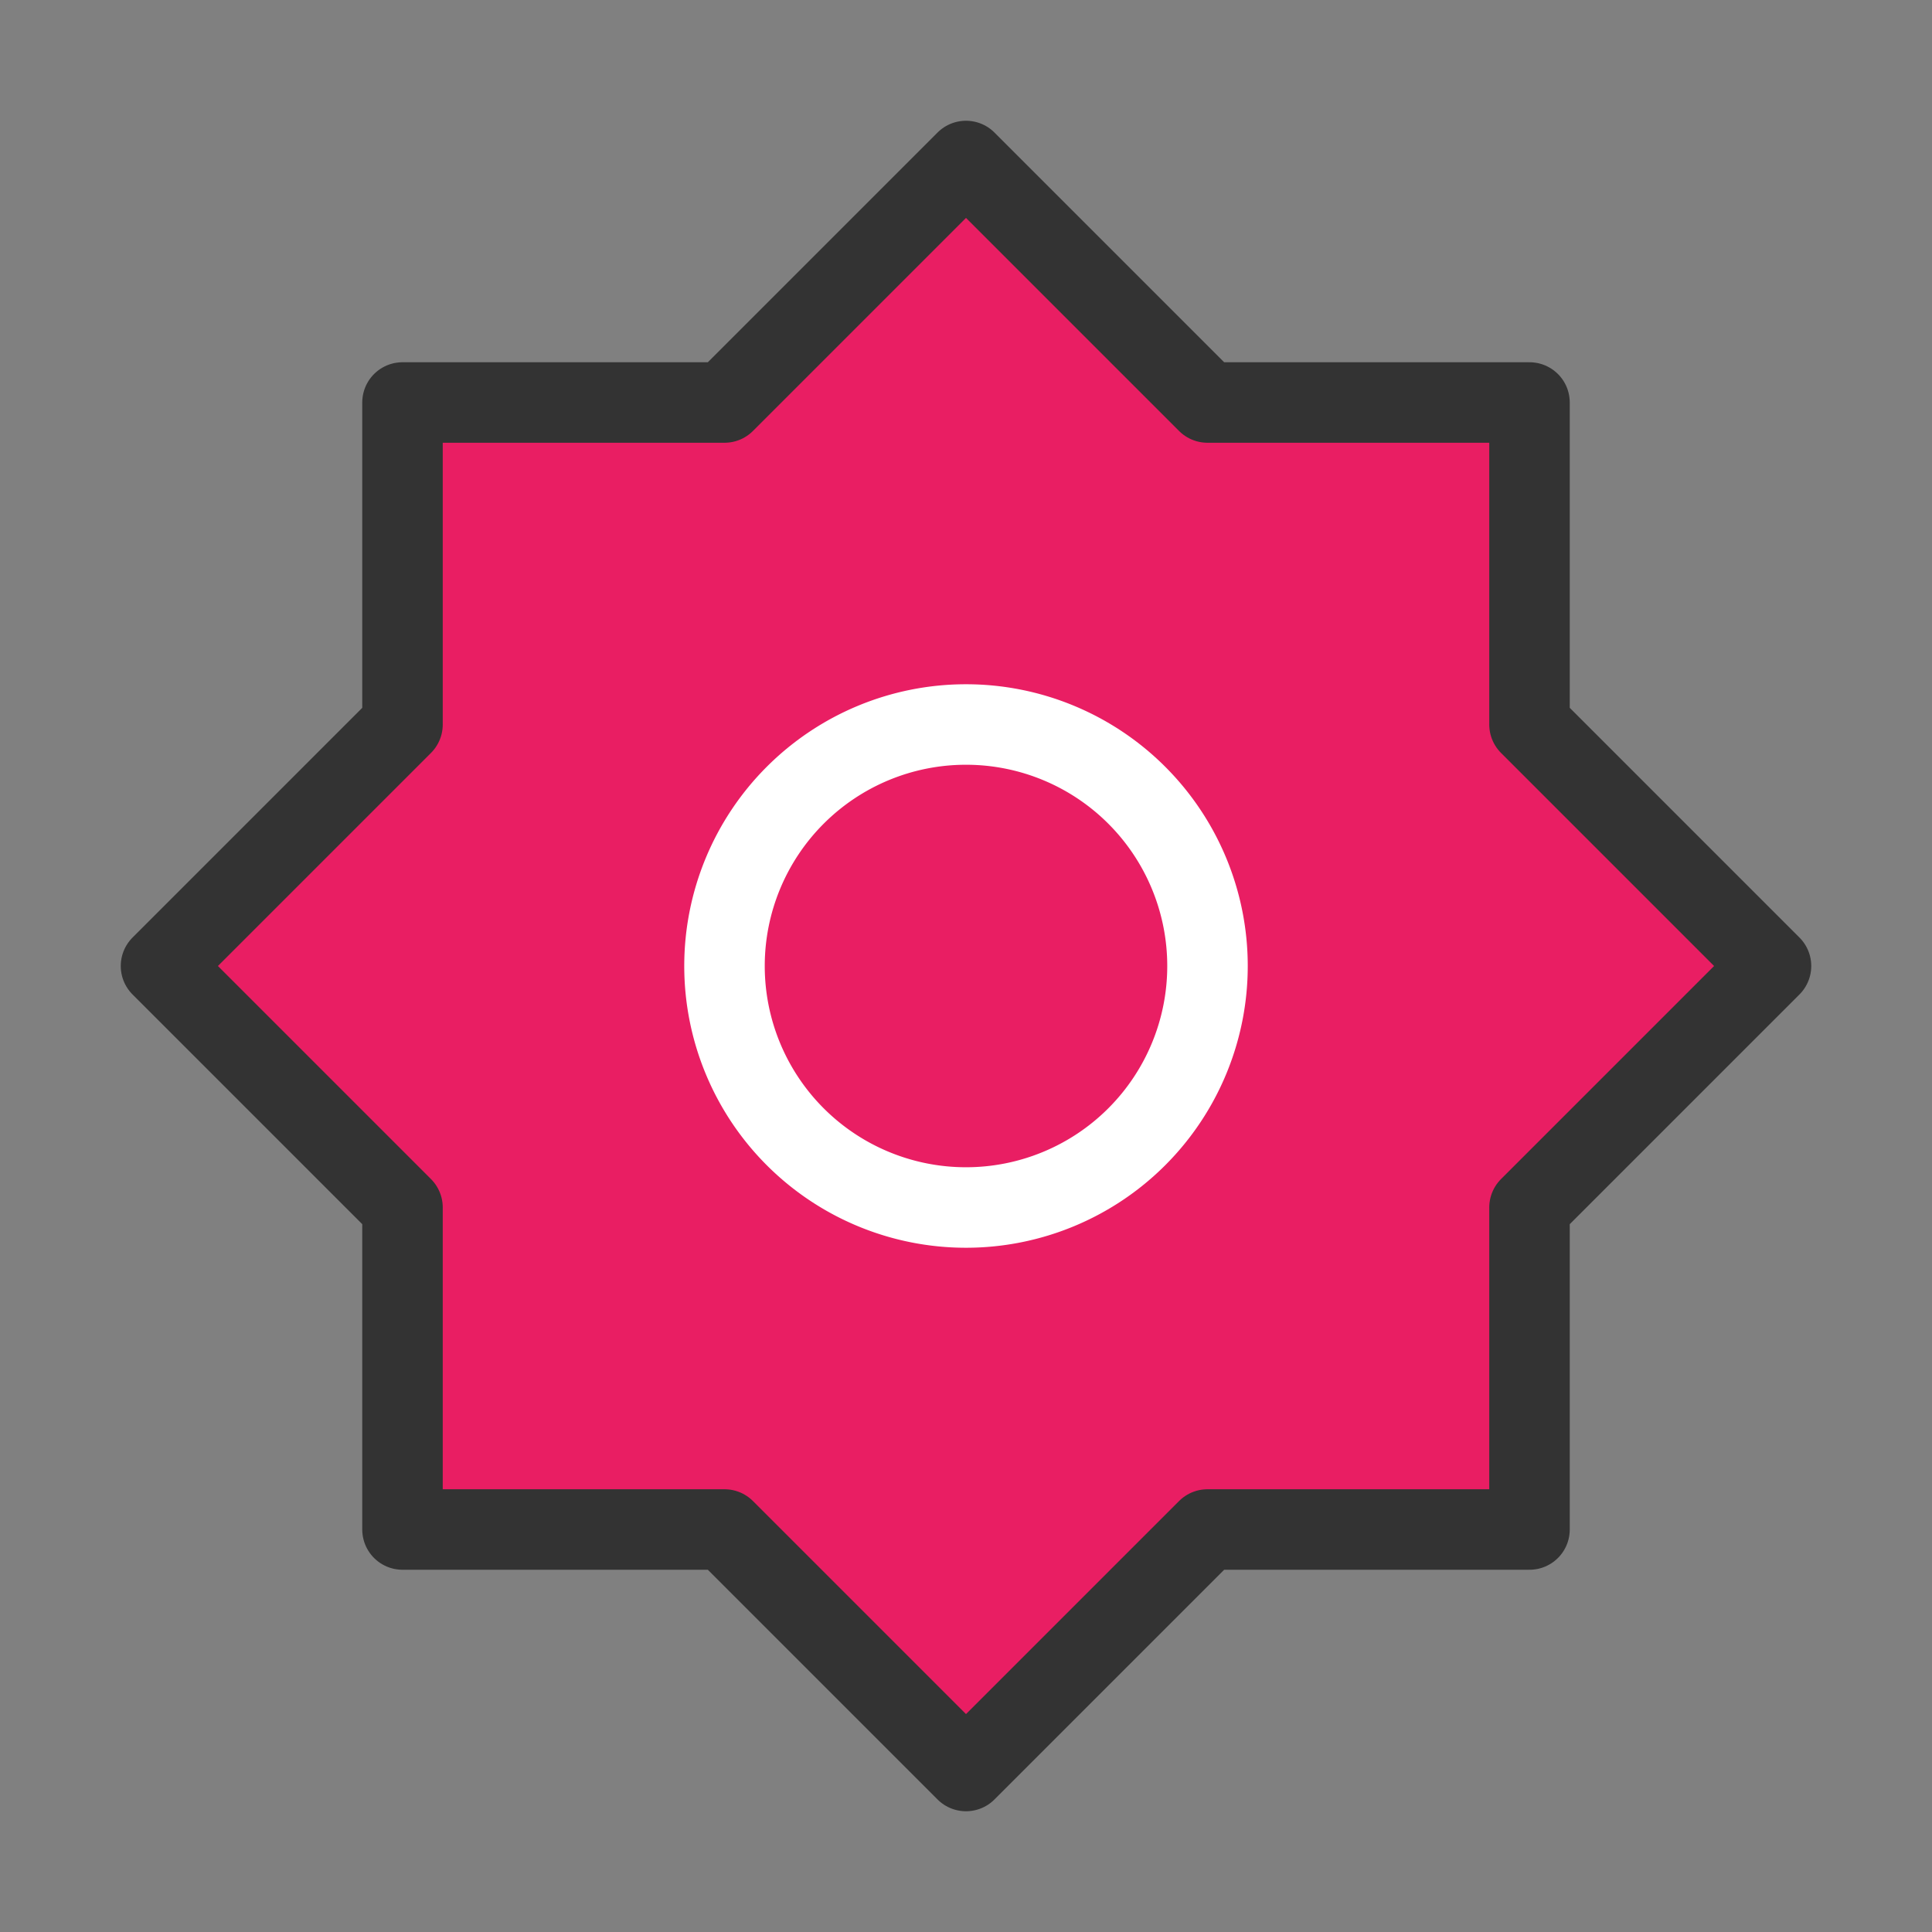 <svg xmlns="http://www.w3.org/2000/svg" fill="none" viewBox="0 0 48 48"><rect x="0" y="0" width="48" height="48" fill="#808080" stroke="none"/><path stroke-linejoin="round" stroke-width="2" stroke="#333" fill="#E91E63" d="m24 4-6 6h-8v8l-6 6 6 6v8h8l6 6 6-6h8v-8l6-6-6-6v-8h-8l-6-6Z"/><path stroke-linejoin="round" stroke-width="2" stroke="#FFF" fill="#E91E63" d="M24 30a6 6 0 1 0 0-12 6 6 0 0 0 0 12Z"/></svg>